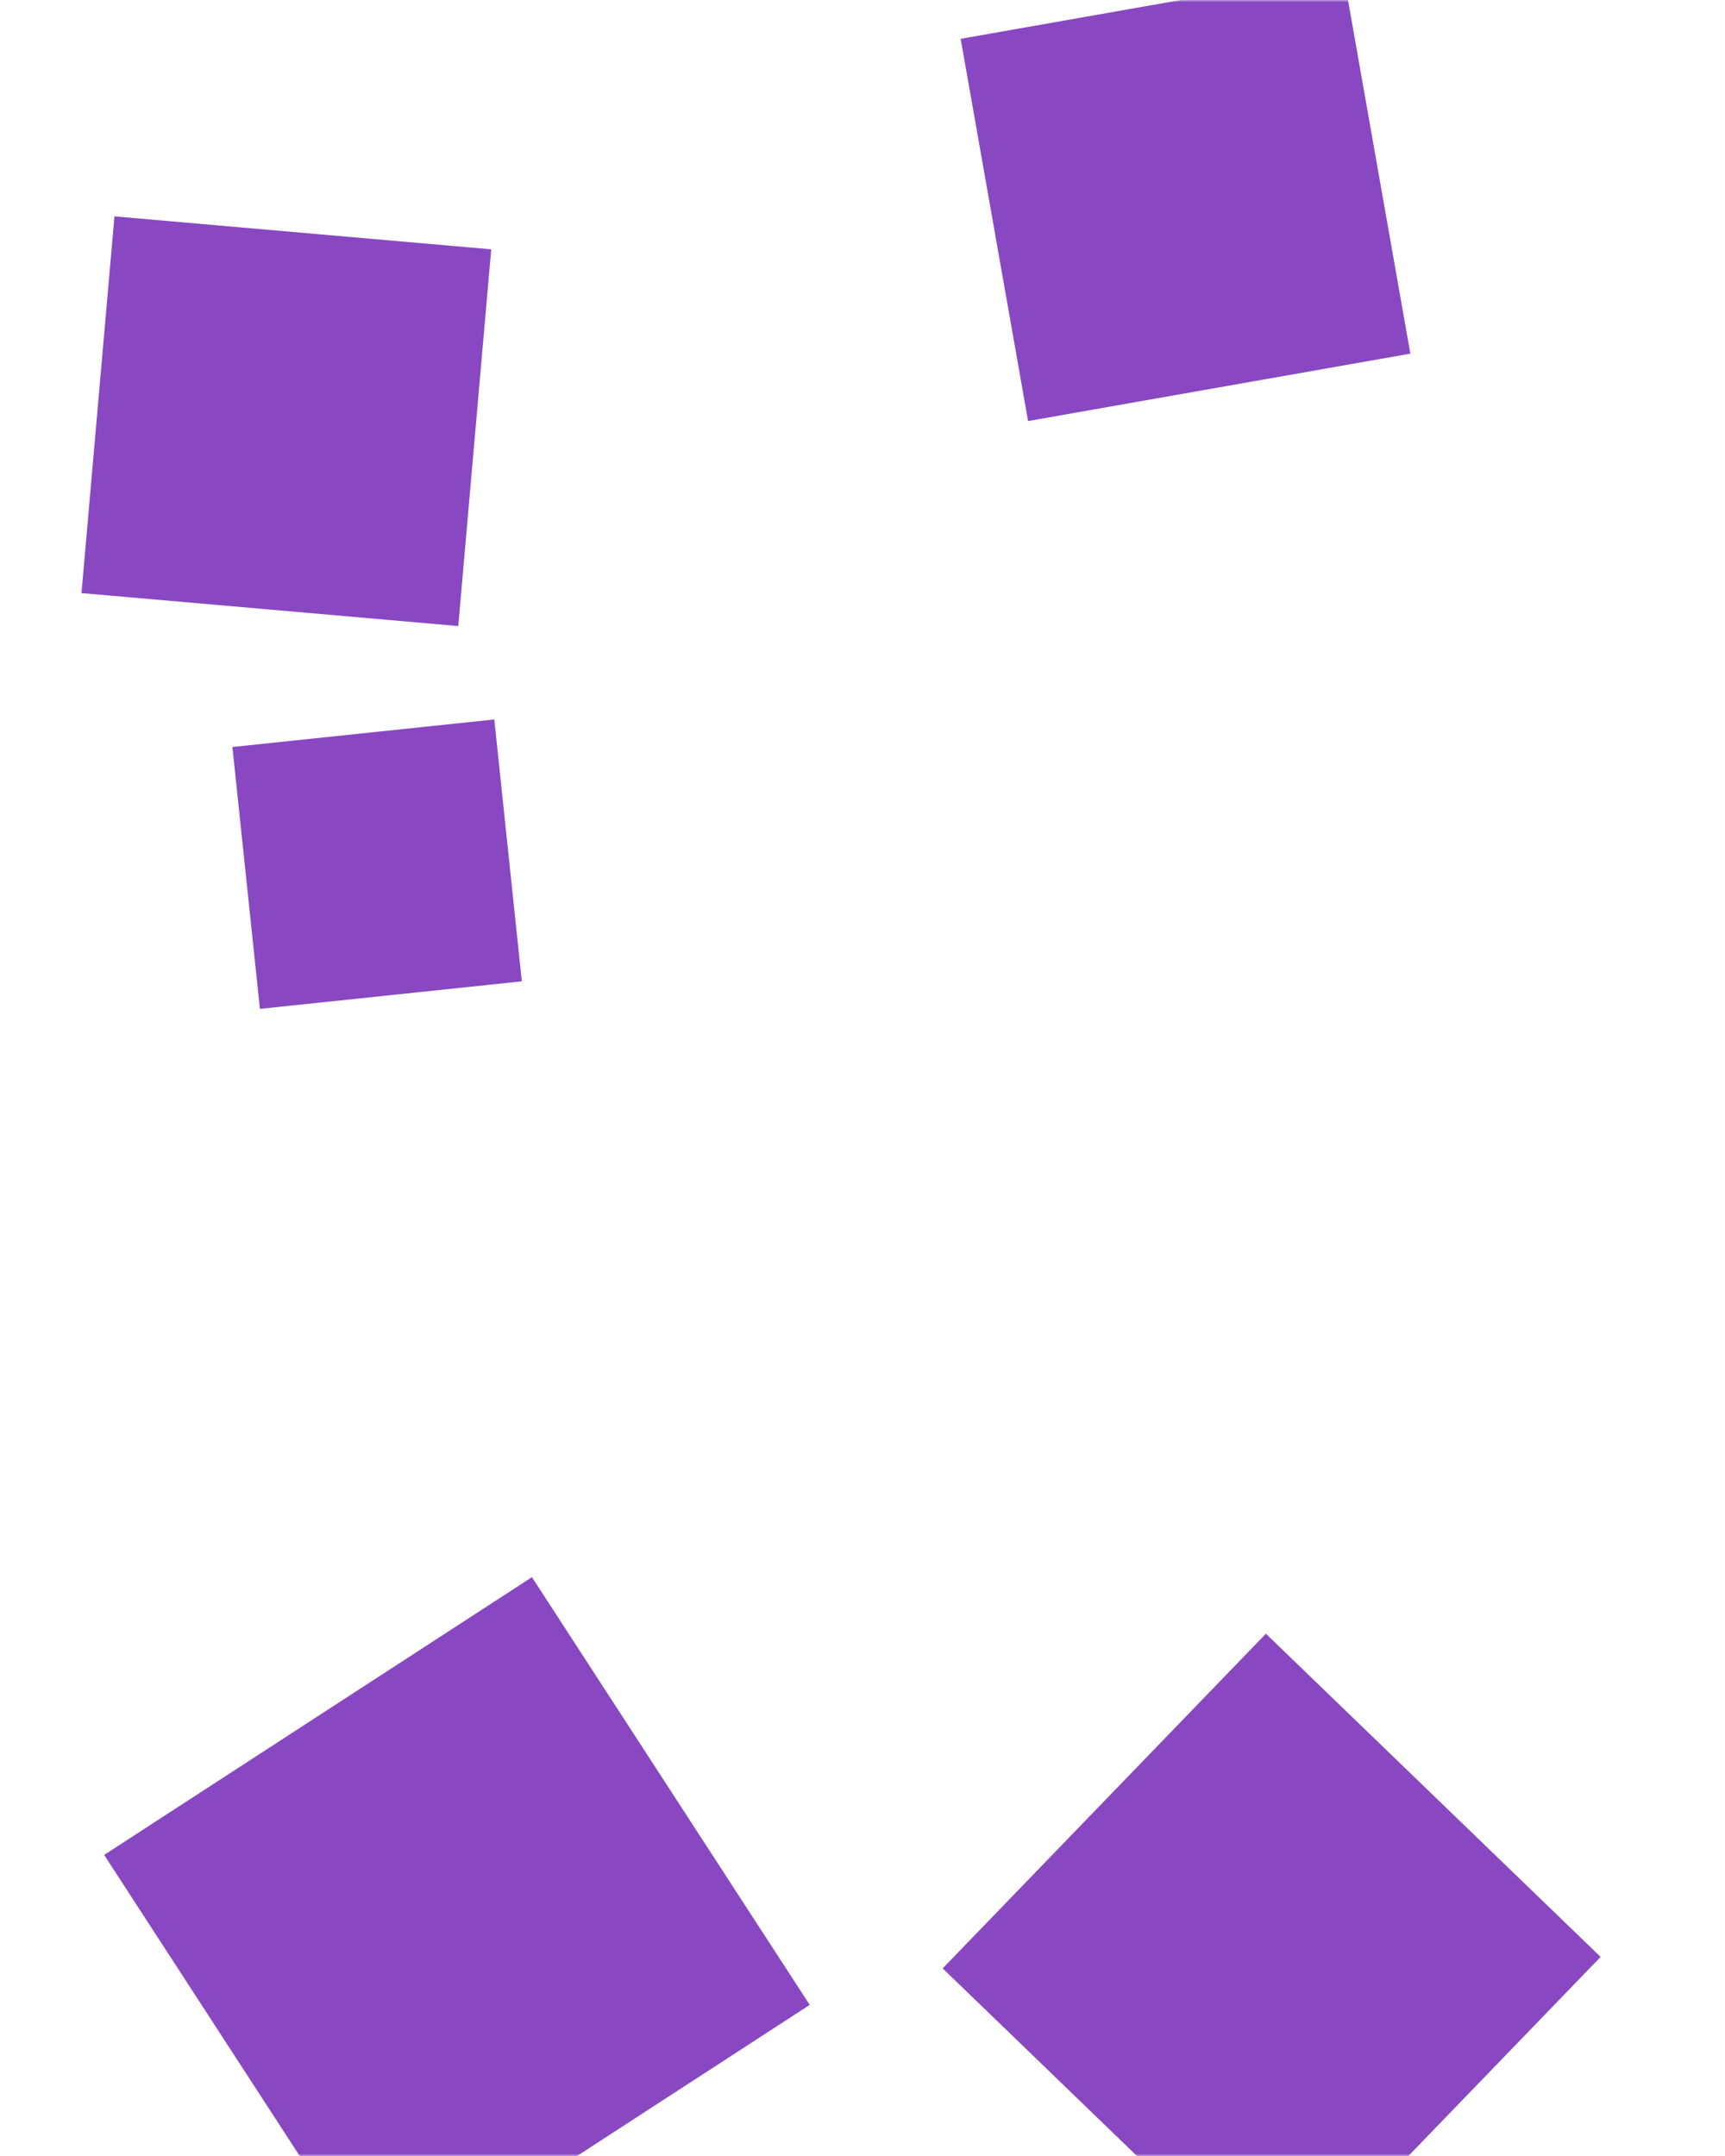 <svg xmlns="http://www.w3.org/2000/svg" version="1.1" xmlns:xlink="http://www.w3.org/1999/xlink" xmlns:svgjs="http://svgjs.com/svgjs" width="400" height="500" preserveAspectRatio="none" viewBox="0 0 400 500"><g mask="url(&quot;#SvgjsMask1156&quot;)" fill="none"><path d="M293.544 378.875L218.591 456.492 296.208 531.446 371.161 453.829z" fill="rgba(107, 24, 177, 0.79)" class="triangle-float1"></path><path d="M113.908 57.822L26.54 50.178 18.897 137.546 106.264 145.19z" fill="rgba(107, 24, 177, 0.79)" class="triangle-float1"></path><path d="M327.038 82.017L311.408-6.629 222.762 9.002 238.393 97.647z" fill="rgba(107, 24, 177, 0.79)" class="triangle-float3"></path><path d="M123.347 365.762L24.153 430.179 88.57 529.373 187.764 464.956z" fill="rgba(107, 24, 177, 0.79)" class="triangle-float2"></path><path d="M53.888 173.236L60.271 233.97 121.005 227.586 114.621 166.853z" fill="rgba(107, 24, 177, 0.79)" class="triangle-float3"></path></g><defs><mask id="SvgjsMask1156"><rect width="400" height="500" fill="#ffffff"></rect></mask><style>
            @keyframes float1 {
                0%{transform: translate(0, 0)}
                50%{transform: translate(-10px, 0)}
                100%{transform: translate(0, 0)}
            }

            .triangle-float1 {
                animation: float1 5s infinite;
            }

            @keyframes float2 {
                0%{transform: translate(0, 0)}
                50%{transform: translate(-5px, -5px)}
                100%{transform: translate(0, 0)}
            }

            .triangle-float2 {
                animation: float2 4s infinite;
            }

            @keyframes float3 {
                0%{transform: translate(0, 0)}
                50%{transform: translate(0, -10px)}
                100%{transform: translate(0, 0)}
            }

            .triangle-float3 {
                animation: float3 6s infinite;
            }
        </style></defs></svg>